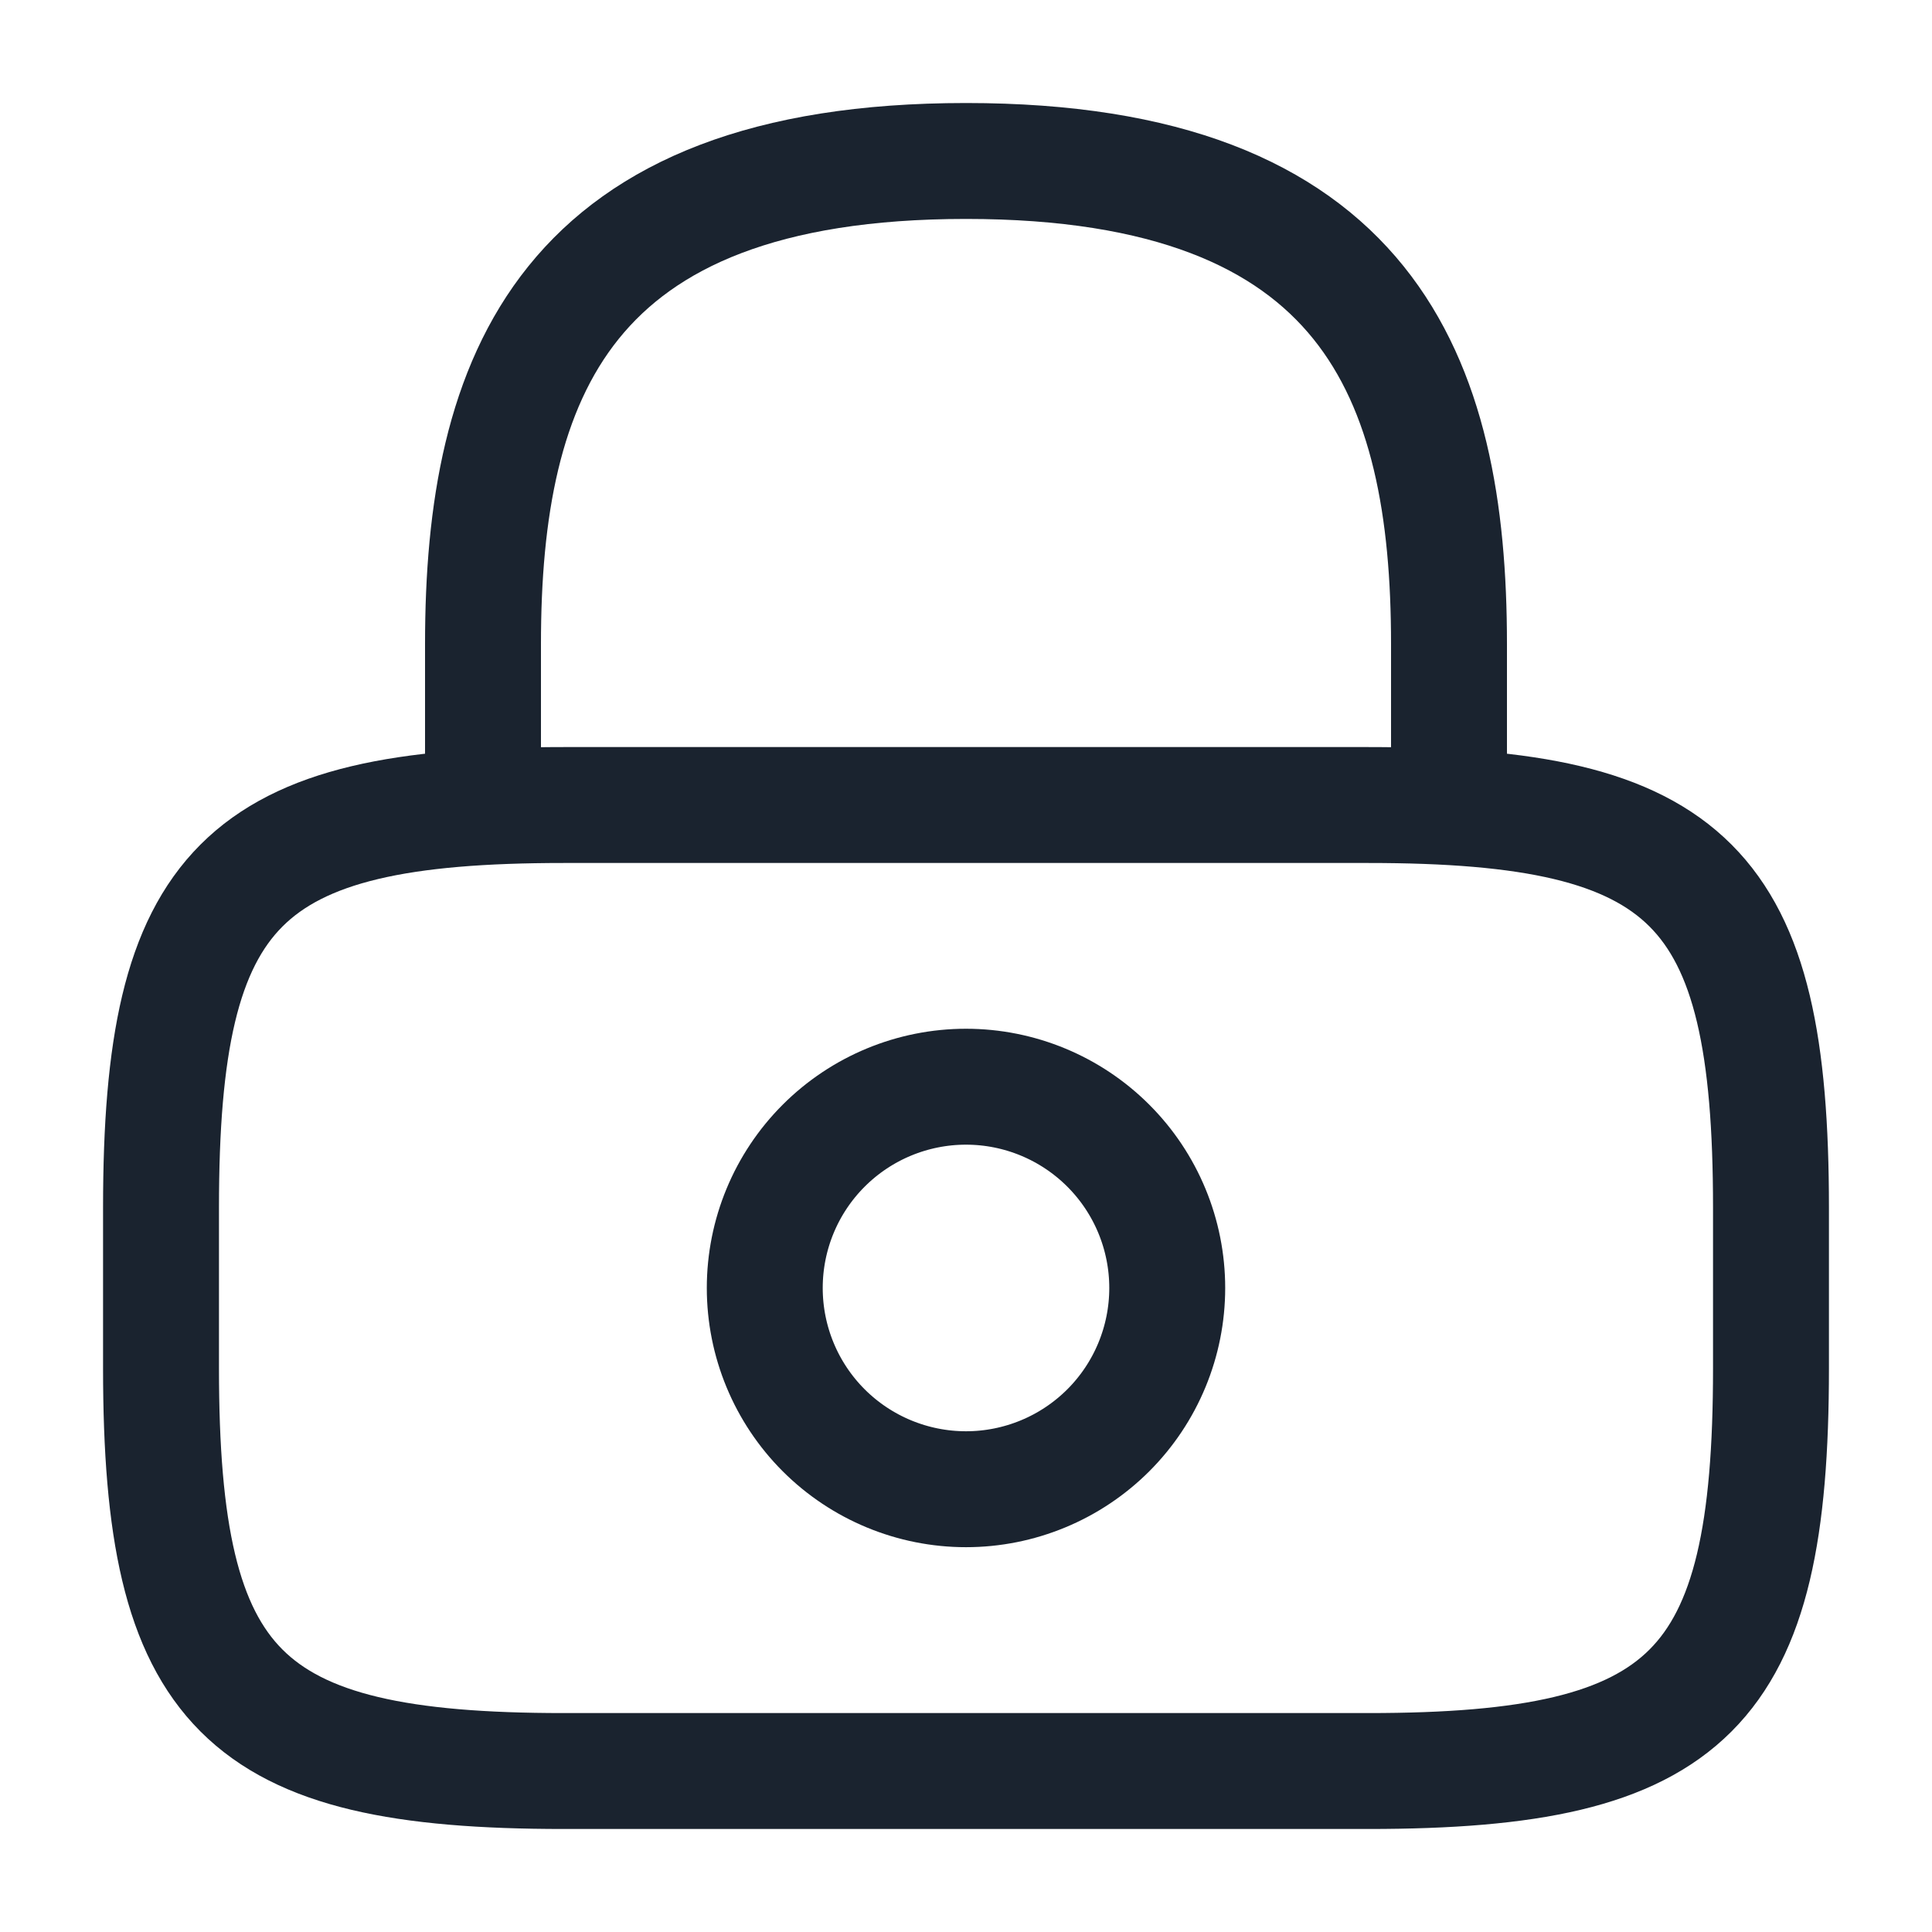 <svg width="50" height="50" viewBox="0 0 50 50" fill="none" xmlns="http://www.w3.org/2000/svg">
<path d="M12.5 20.833V16.666C12.5 9.77 14.583 4.166 25 4.166C35.417 4.166 37.5 9.77 37.5 16.666V20.833M25 38.541C26.381 38.541 27.706 37.992 28.683 37.016C29.66 36.039 30.208 34.714 30.208 33.333C30.208 31.951 29.66 30.627 28.683 29.65C27.706 28.673 26.381 28.124 25 28.124C23.619 28.124 22.294 28.673 21.317 29.65C20.34 30.627 19.792 31.951 19.792 33.333C19.792 34.714 20.34 36.039 21.317 37.016C22.294 37.992 23.619 38.541 25 38.541Z" stroke="#1A232F" stroke-width="3" stroke-linecap="round" stroke-linejoin="round"/>
<path d="M35.416 45.834H14.583C6.25 45.834 4.167 43.751 4.167 35.417V31.251C4.167 22.917 6.25 20.834 14.583 20.834H35.416C43.75 20.834 45.833 22.917 45.833 31.251V35.417C45.833 43.751 43.75 45.834 35.416 45.834Z" stroke="#1A232F" stroke-width="3" stroke-linecap="round" stroke-linejoin="round"/>
</svg>
